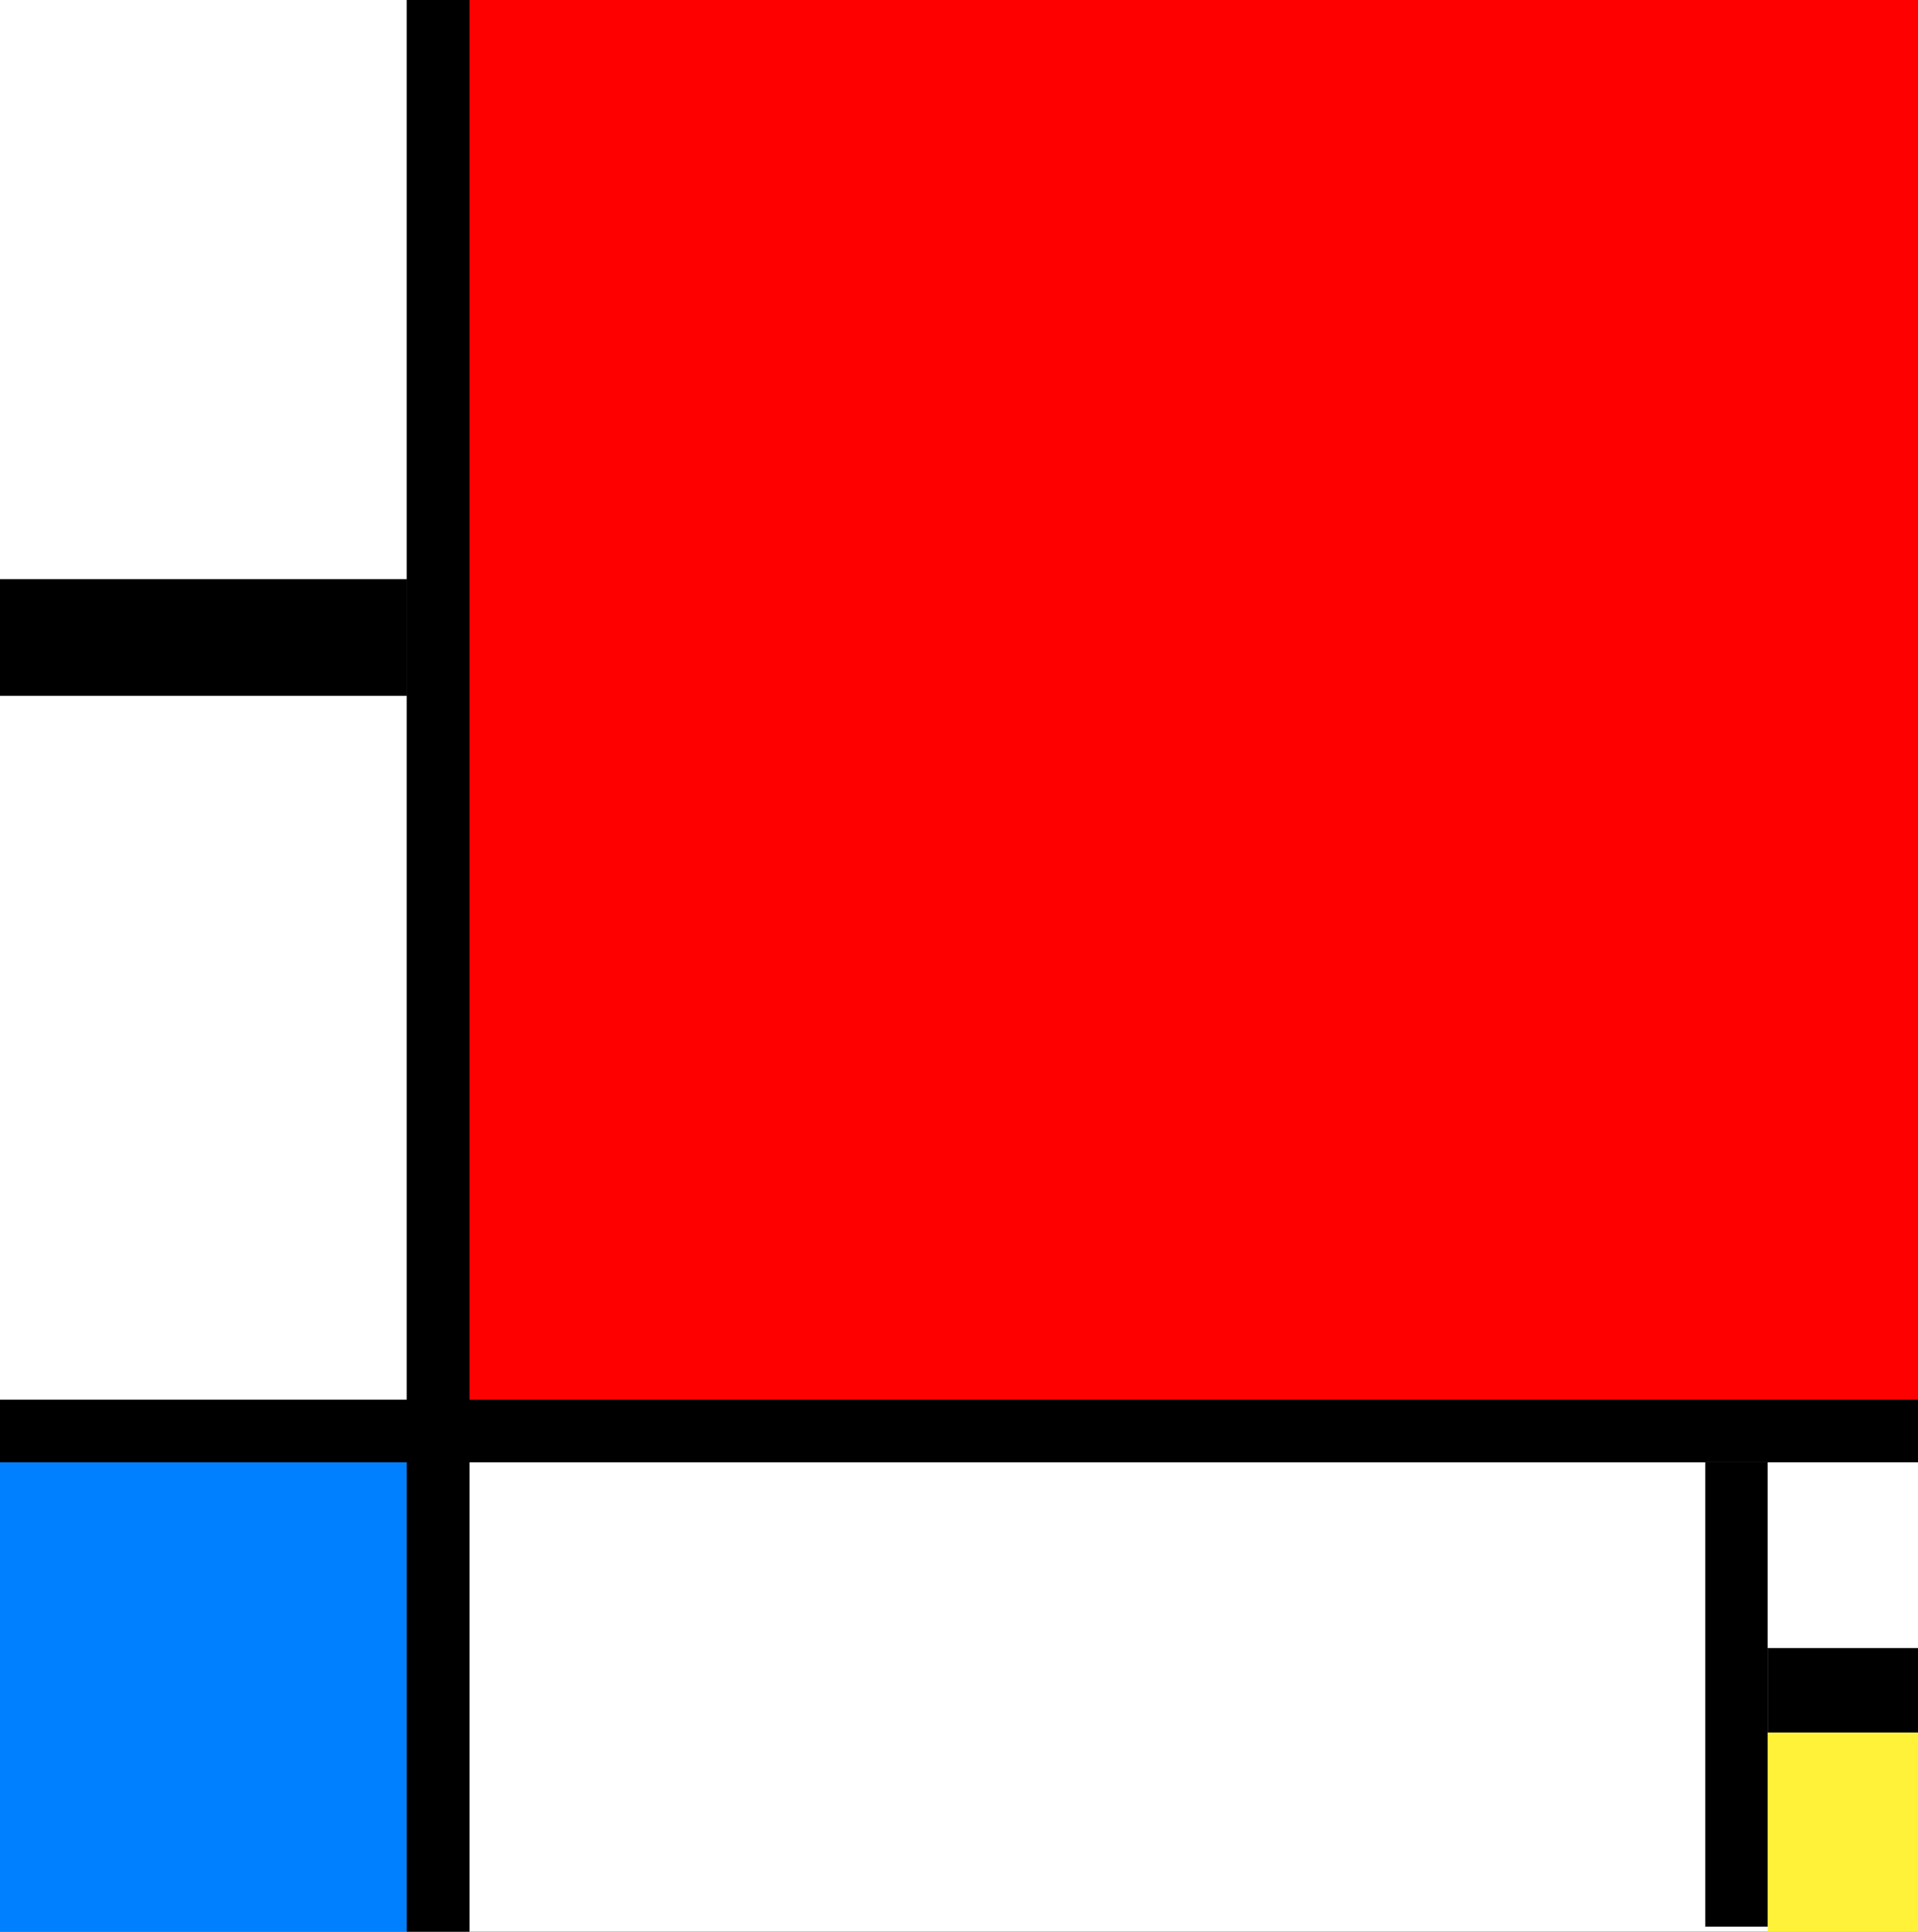 <?xml version="1.0" encoding="UTF-8" standalone="no"?>
<svg version="1.1" viewBox="0 0 1136 1144" xmlns="http://www.w3.org/2000/svg">
<rect x="0" y="0" width="1136" height="1144" fill="#333333" stroke="none"/>
<title>Piet Mondriaan, 1930 - Composition II in Red, Blue, and Yellow</title>
<rect id="Red" style="fill:#ff0000" width="858" height="829" x="278" y="0"/>
<rect id="Blue" style="fill:#0080ff" width="241" height="278" x="0" y="866"/>
<rect id="White_S" style="fill:#ffffff" width="3660" height="278" x="278" y="866"/>
<rect id="White_W" style="fill:#ffffff" width="241" height="417" x="0" y="412"/>
<rect id="White_NW" style="fill:#ffffff" width="241" height="343" x="0" y="0"/>
<rect id="White_E" style="fill:#ffffff" width="89" height="110" x="1047" y="866"/>
<rect id="Yellow" style="fill:#fff239" width="89" height="118" x="1047" y="1026"/>
<rect id="Black_Vert_W" style="fill:#000000" width="37" height="1144" x="241" y="0"/>
<rect id="Black_Vert_E" style="fill:#000000;" width="37" height="275" x="1010" y="866"/>
<rect id="Black_Horiz_N" style="fill:#000000" width="241" height="69" x="0" y="343"/>
<rect id="Black_Horiz" style="fill:#000000" width="1136" height="37" x="0" y="829"/>
<rect id="Black_Horiz_SE" style="fill:#000000" width="89" height="50" x="1047" y="976"/>
</svg>
